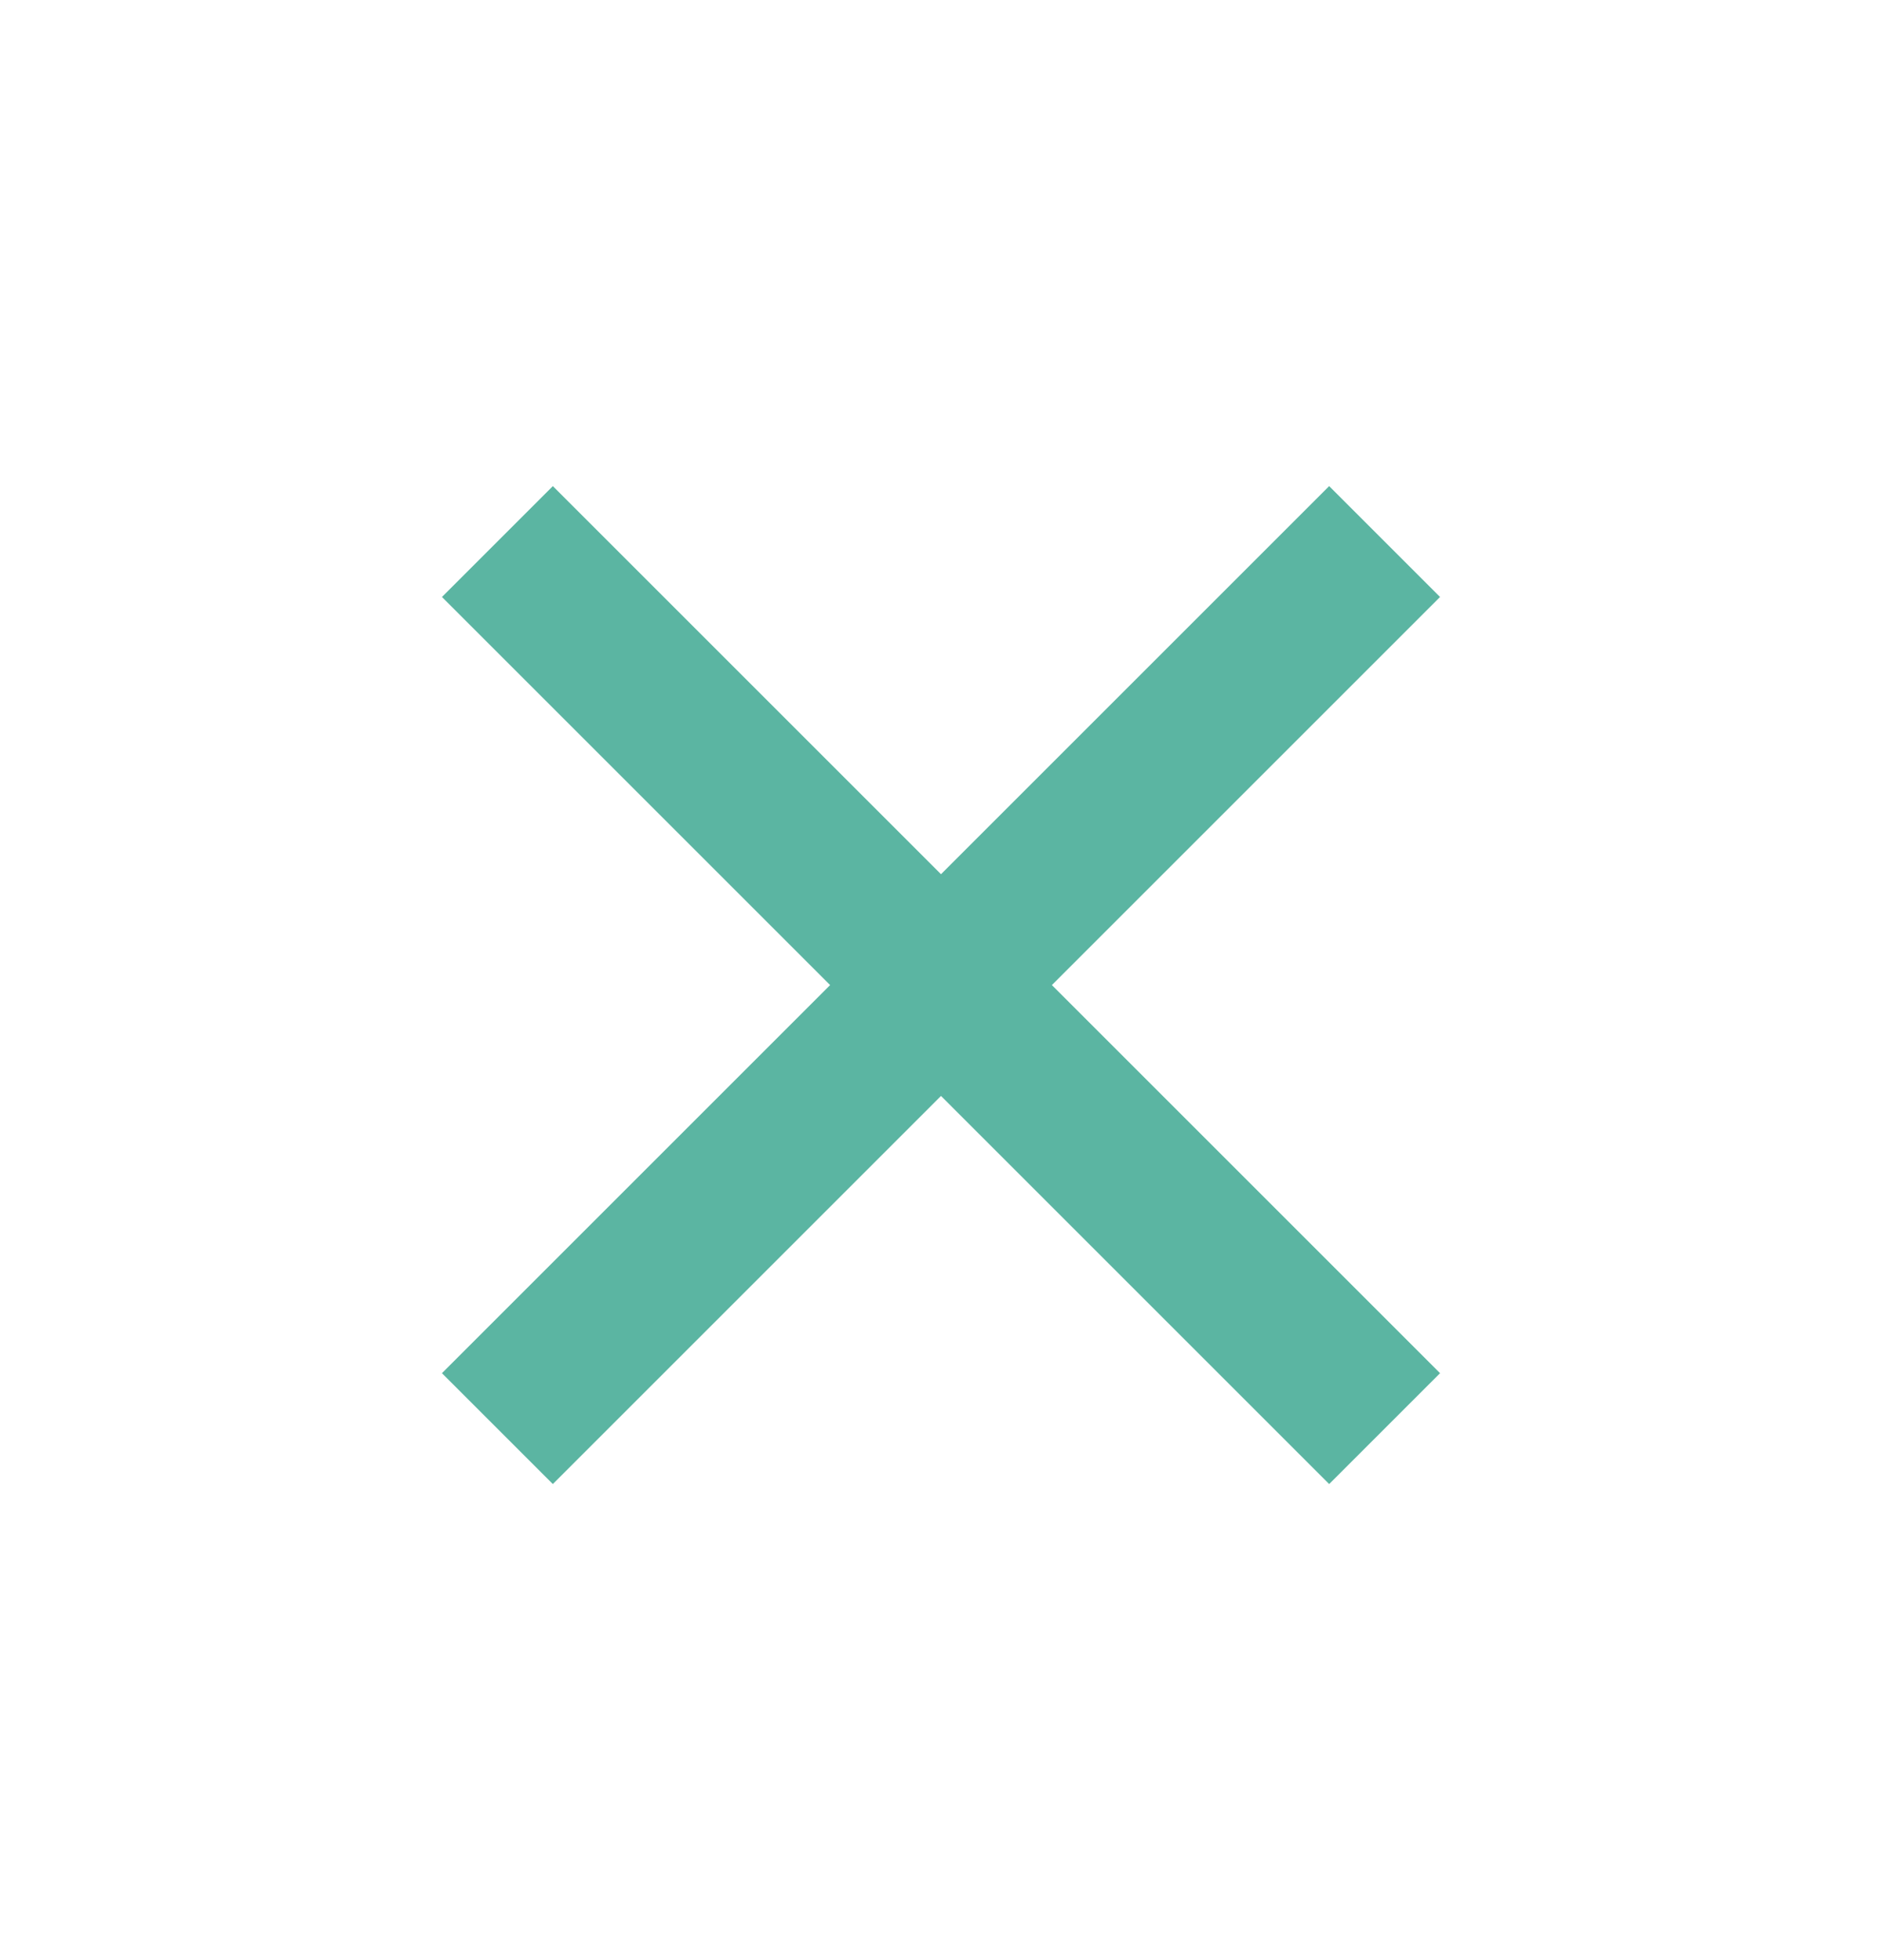 <svg width="24" height="25" viewBox="0 0 24 25" fill="none" xmlns="http://www.w3.org/2000/svg">
<path d="M12 11.15L16.95 6.2L18.364 7.614L13.414 12.564L18.364 17.514L16.95 18.928L12 13.978L7.05 18.928L5.636 17.514L10.586 12.564L5.636 7.614L7.05 6.2L12 11.15Z" fill="#5BB5A2"/>
</svg>
